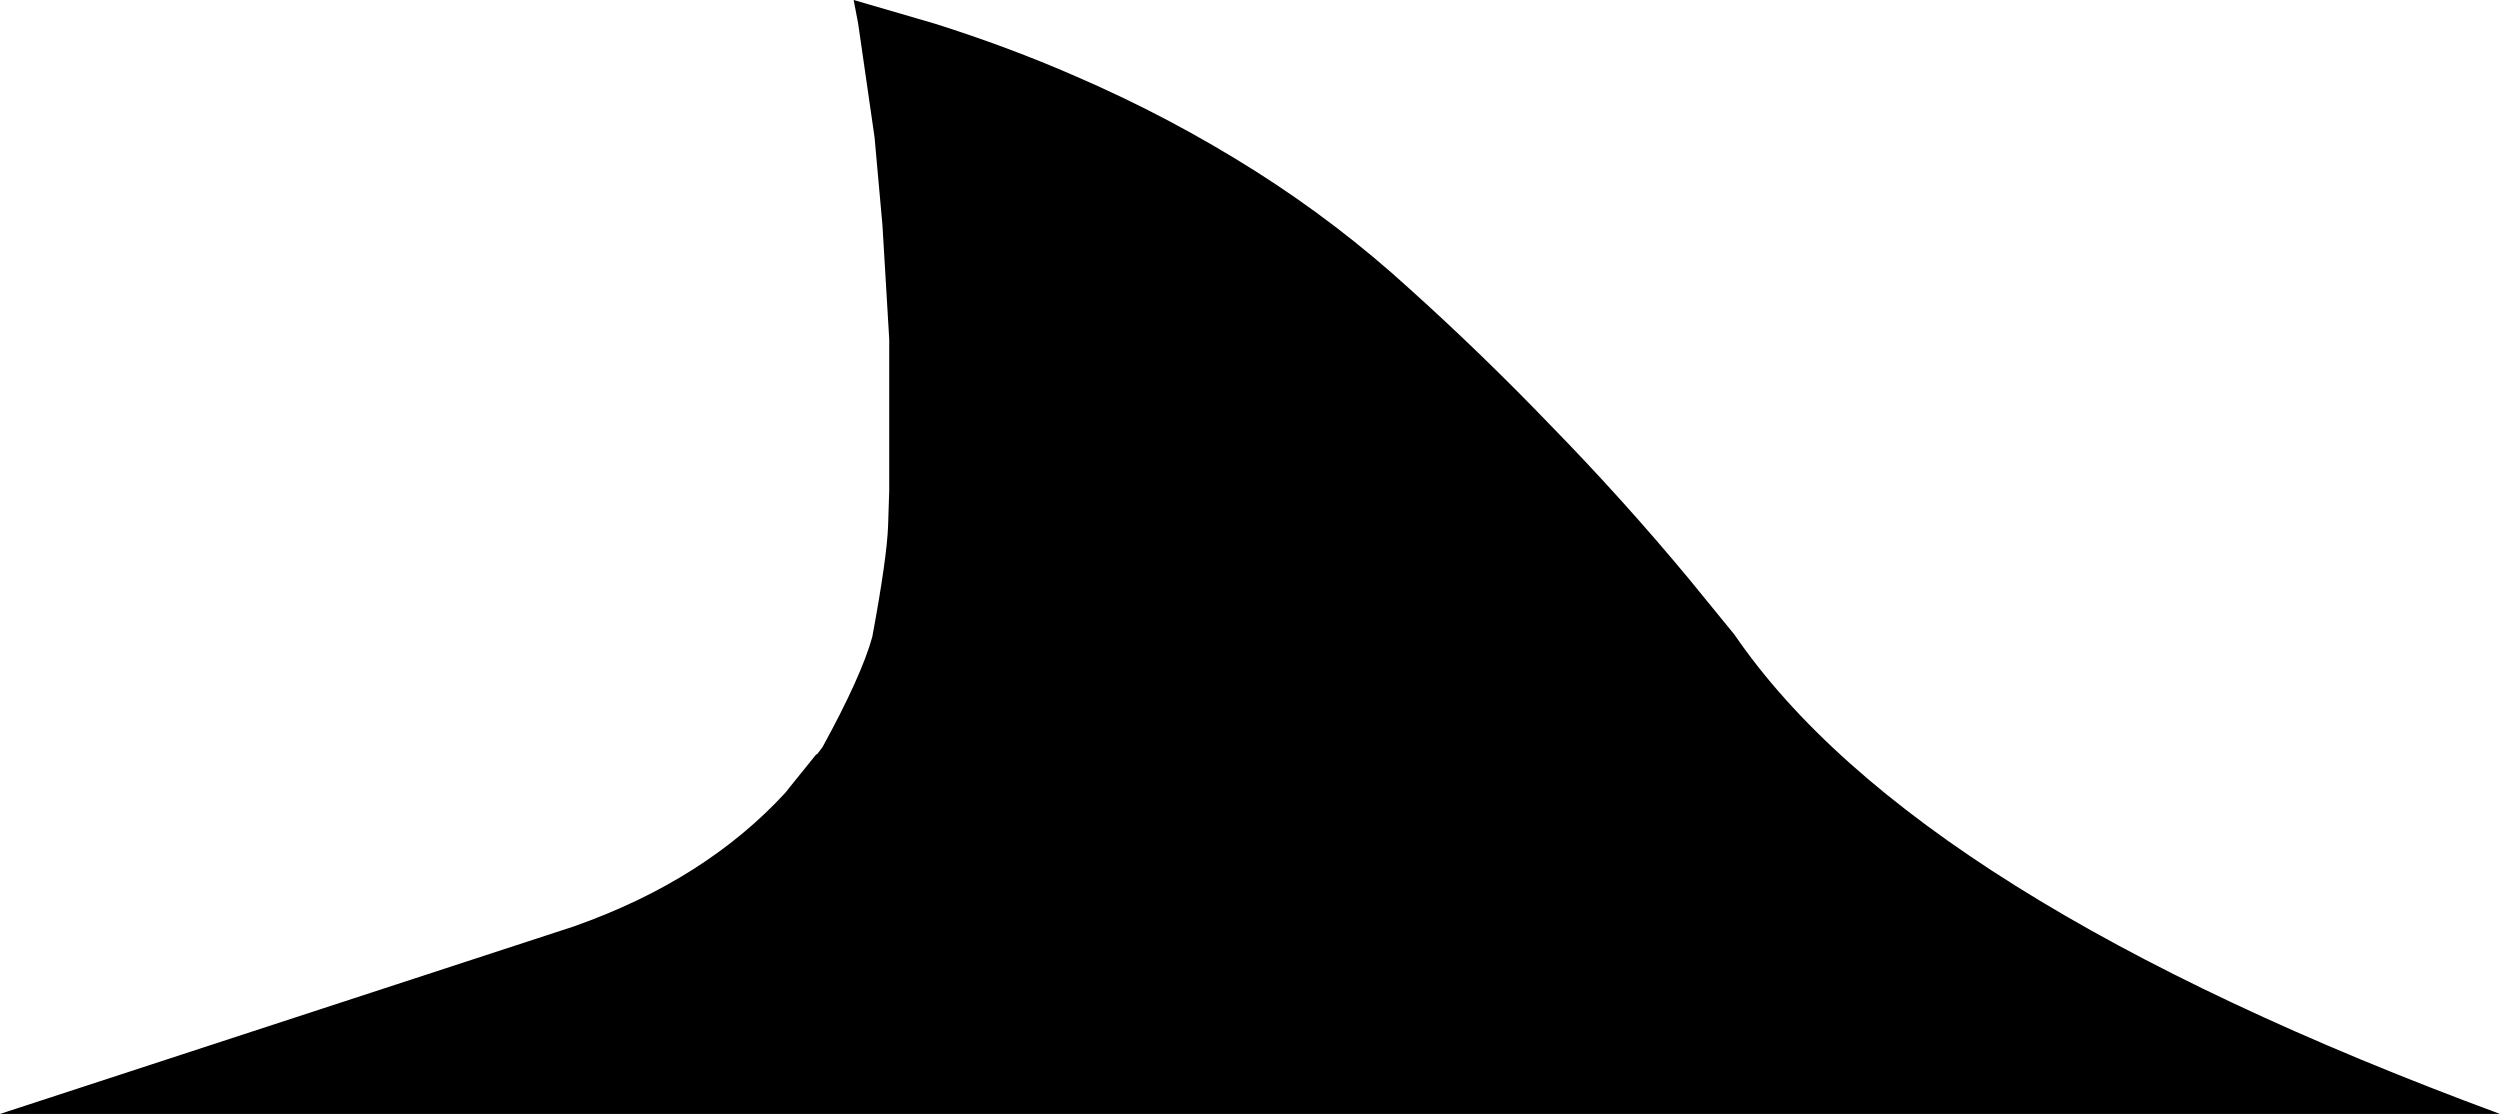 <?xml version="1.0" encoding="UTF-8" standalone="no"?>
<svg xmlns:ffdec="https://www.free-decompiler.com/flash" xmlns:xlink="http://www.w3.org/1999/xlink" ffdec:objectType="shape" height="98.65px" width="221.4px" xmlns="http://www.w3.org/2000/svg">
  <g transform="matrix(1.0, 0.0, 0.0, 1.0, 113.1, 50.35)">
    <path d="M11.7 -24.8 Q18.15 -19.0 24.25 -12.65 30.65 -6.1 36.5 0.95 L40.5 5.85 Q56.45 29.15 108.3 48.3 L-113.1 48.3 -62.3 31.7 Q-50.65 27.6 -43.5 19.8 L-43.15 19.35 -40.85 16.5 -40.7 16.4 -40.25 15.8 Q-36.8 9.5 -35.85 6.05 -34.55 -0.95 -34.45 -3.8 L-34.35 -6.9 -34.35 -20.3 -34.95 -30.4 -35.65 -38.2 -37.1 -48.25 -37.5 -50.35 -30.3 -48.25 Q-23.8 -46.2 -17.85 -43.6 -9.5 -40.0 -1.85 -35.15 5.4 -30.55 11.7 -24.8" fill="#000000" fill-rule="evenodd" stroke="none"/>
  </g>
</svg>
